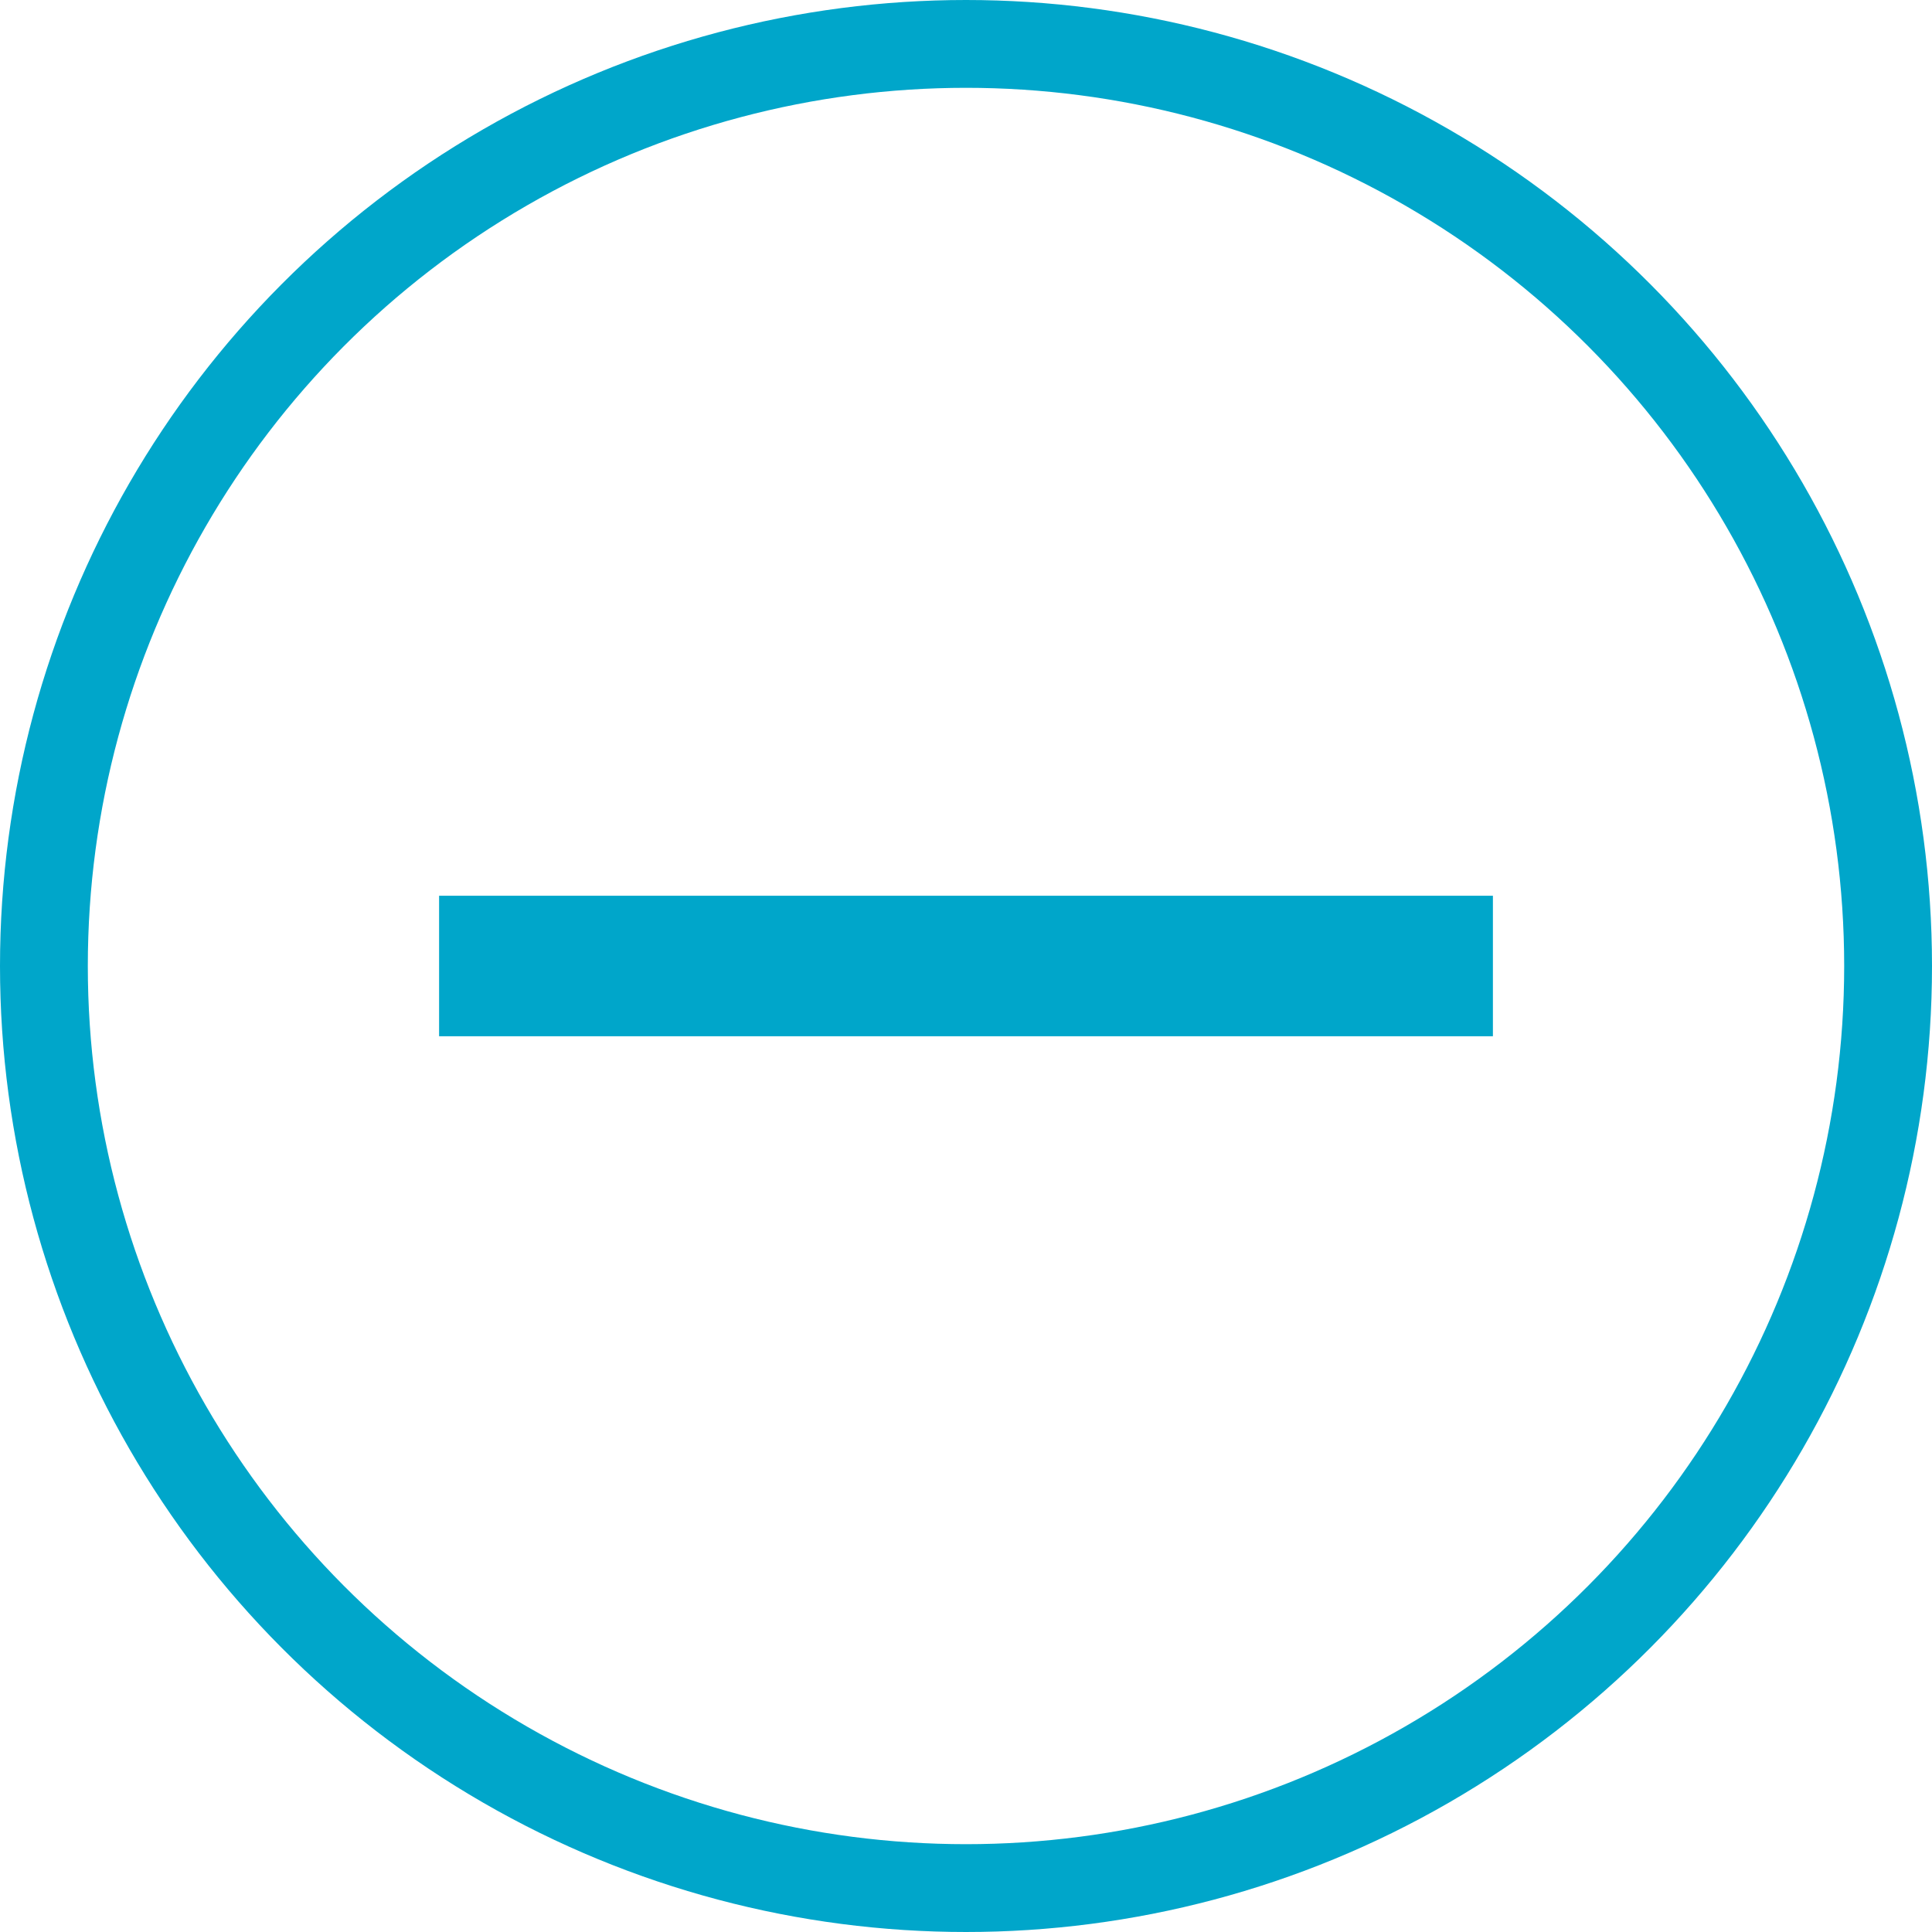 <svg width="22" height="22" viewBox="0 0 22 22" fill="none" xmlns="http://www.w3.org/2000/svg">
<circle cx="11" cy="11" r="10.5" stroke="#00A6CA"/>
<path d="M17 11L5 11" stroke="#00A6CA" stroke-width="1.6"/>
</svg>
